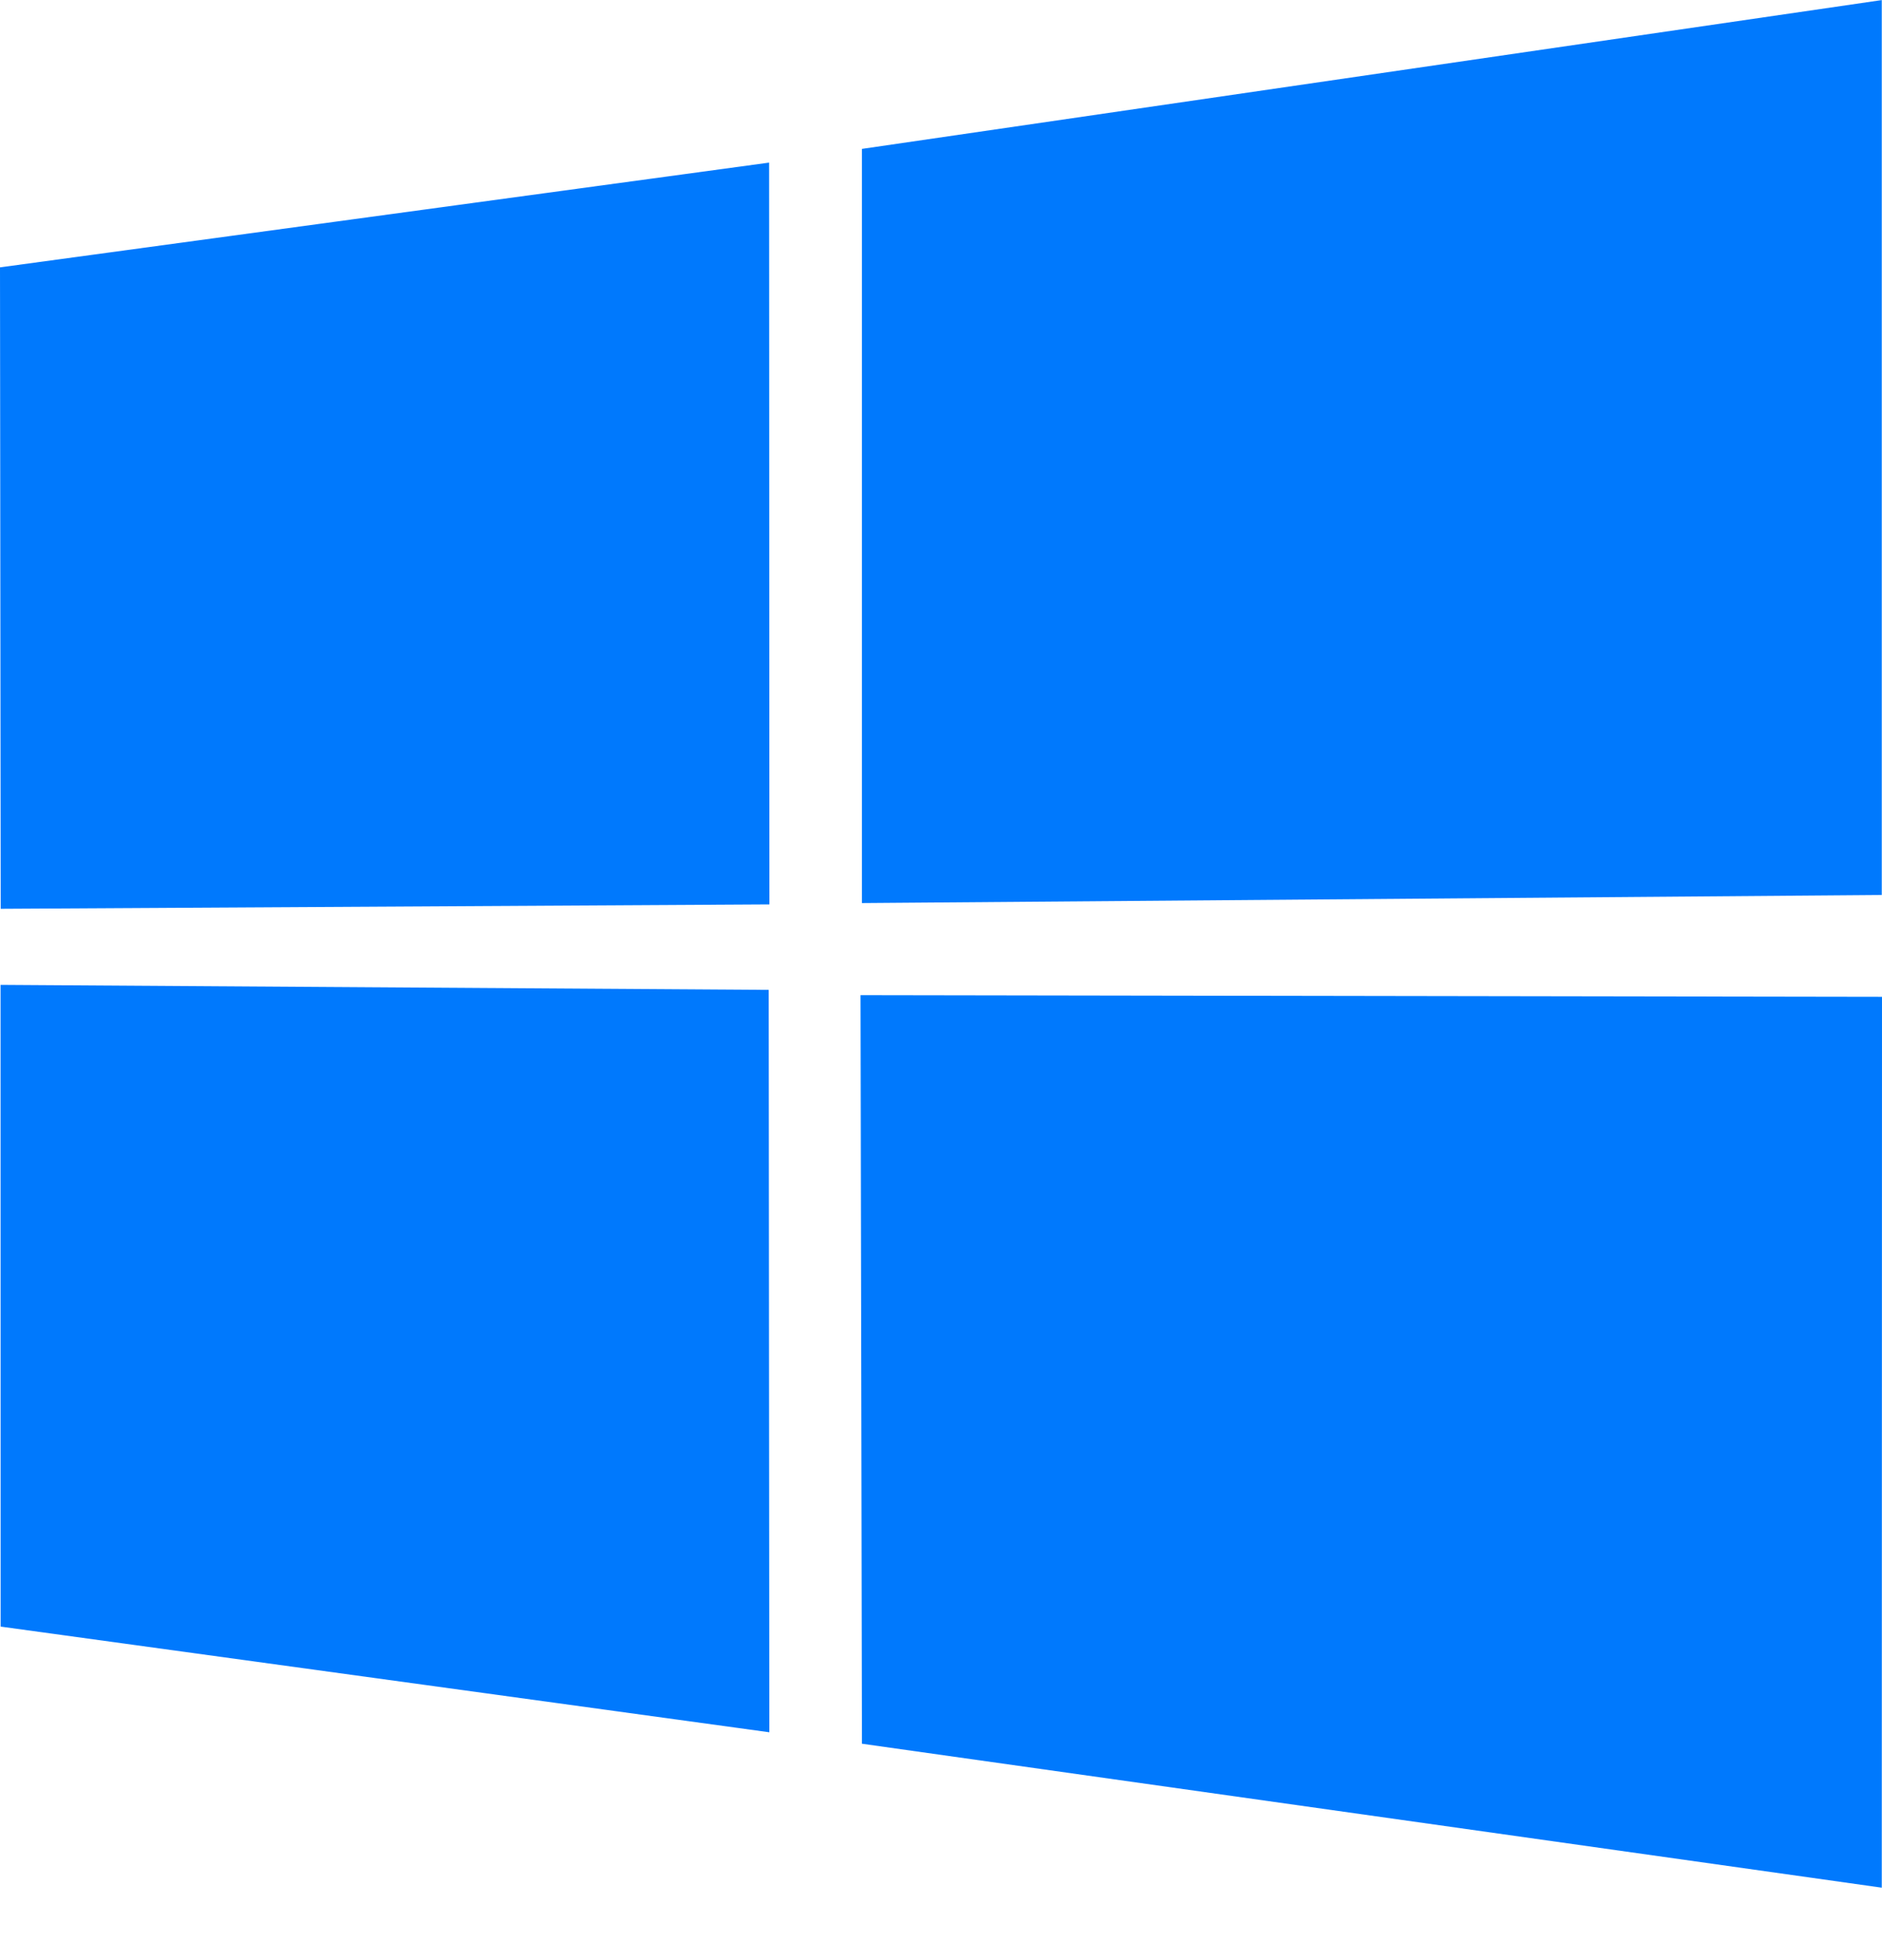 <svg width="24" height="25" viewBox="0 0 24 25" fill="none" xmlns="http://www.w3.org/2000/svg">
<g clip-path="url(#clip0)">
<path d="M0 3.41L9.808 2.074L9.812 11.535L0.009 11.591L0 3.41V3.41ZM9.803 12.625L9.811 22.094L0.008 20.746L0.007 12.561L9.803 12.625H9.803ZM10.992 1.899L23.997 0.001V11.415L10.992 11.518V1.899V1.899ZM24 12.714L23.997 24.076L10.992 22.24L10.974 12.693L24 12.714Z" fill="#0079FD"/>
</g>
<defs>
<clipPath id="clip0">
<rect width="24" height="24.096" fill="white"/>
</clipPath>
</defs>
</svg>
